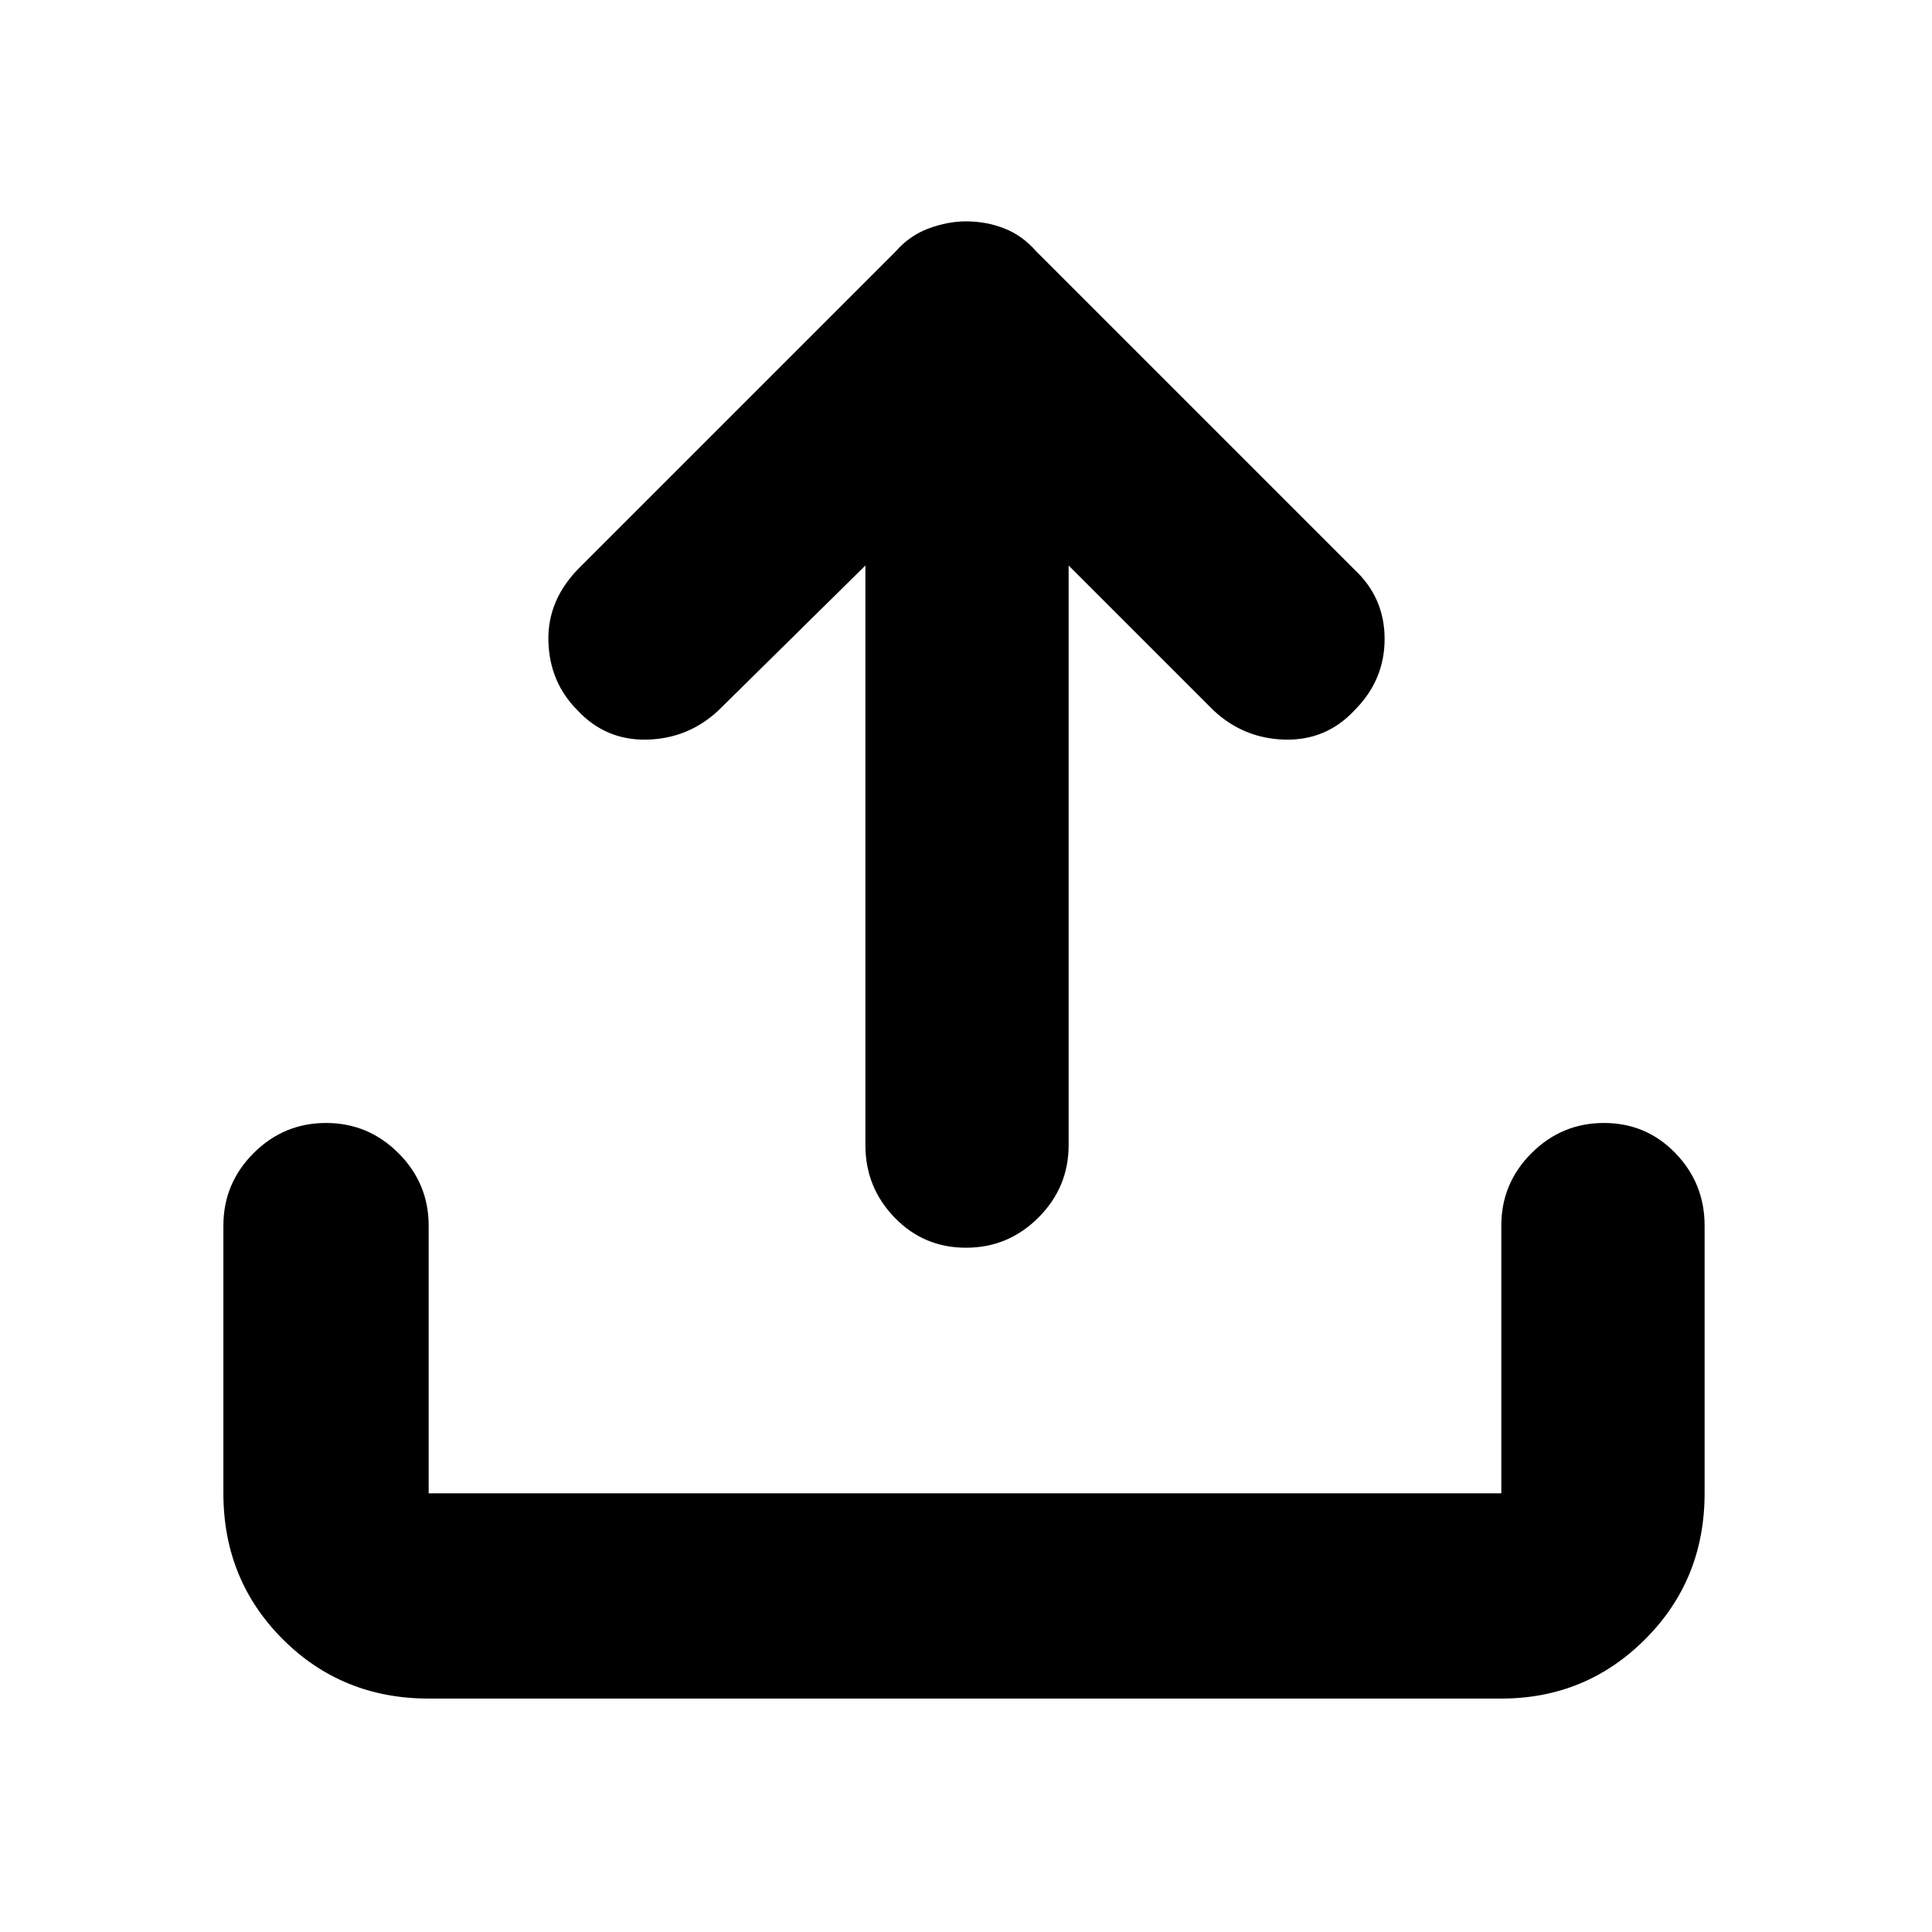 <svg xmlns="http://www.w3.org/2000/svg" height="40" width="40"><path d="M20 25.833Q19.125 25.833 18.521 25.208Q17.917 24.583 17.917 23.708V11.708L14.875 14.708Q14.25 15.292 13.396 15.313Q12.542 15.333 11.958 14.708Q11.375 14.125 11.354 13.271Q11.333 12.417 12 11.75L18.542 5.208Q18.833 4.875 19.229 4.729Q19.625 4.583 20 4.583Q20.417 4.583 20.792 4.729Q21.167 4.875 21.458 5.208L28.042 11.792Q28.667 12.375 28.667 13.229Q28.667 14.083 28.042 14.708Q27.458 15.333 26.604 15.313Q25.75 15.292 25.125 14.708L22.125 11.708V23.708Q22.125 24.583 21.5 25.208Q20.875 25.833 20 25.833ZM8.875 35.167Q7.083 35.167 5.854 33.938Q4.625 32.708 4.625 30.917V25.375Q4.625 24.5 5.25 23.875Q5.875 23.25 6.75 23.25Q7.625 23.25 8.25 23.875Q8.875 24.5 8.875 25.375V30.917Q8.875 30.917 8.875 30.917Q8.875 30.917 8.875 30.917H31.083Q31.083 30.917 31.083 30.917Q31.083 30.917 31.083 30.917V25.375Q31.083 24.5 31.708 23.875Q32.333 23.25 33.208 23.25Q34.083 23.25 34.688 23.875Q35.292 24.5 35.292 25.375V30.917Q35.292 32.708 34.062 33.938Q32.833 35.167 31.083 35.167Z"/></svg>